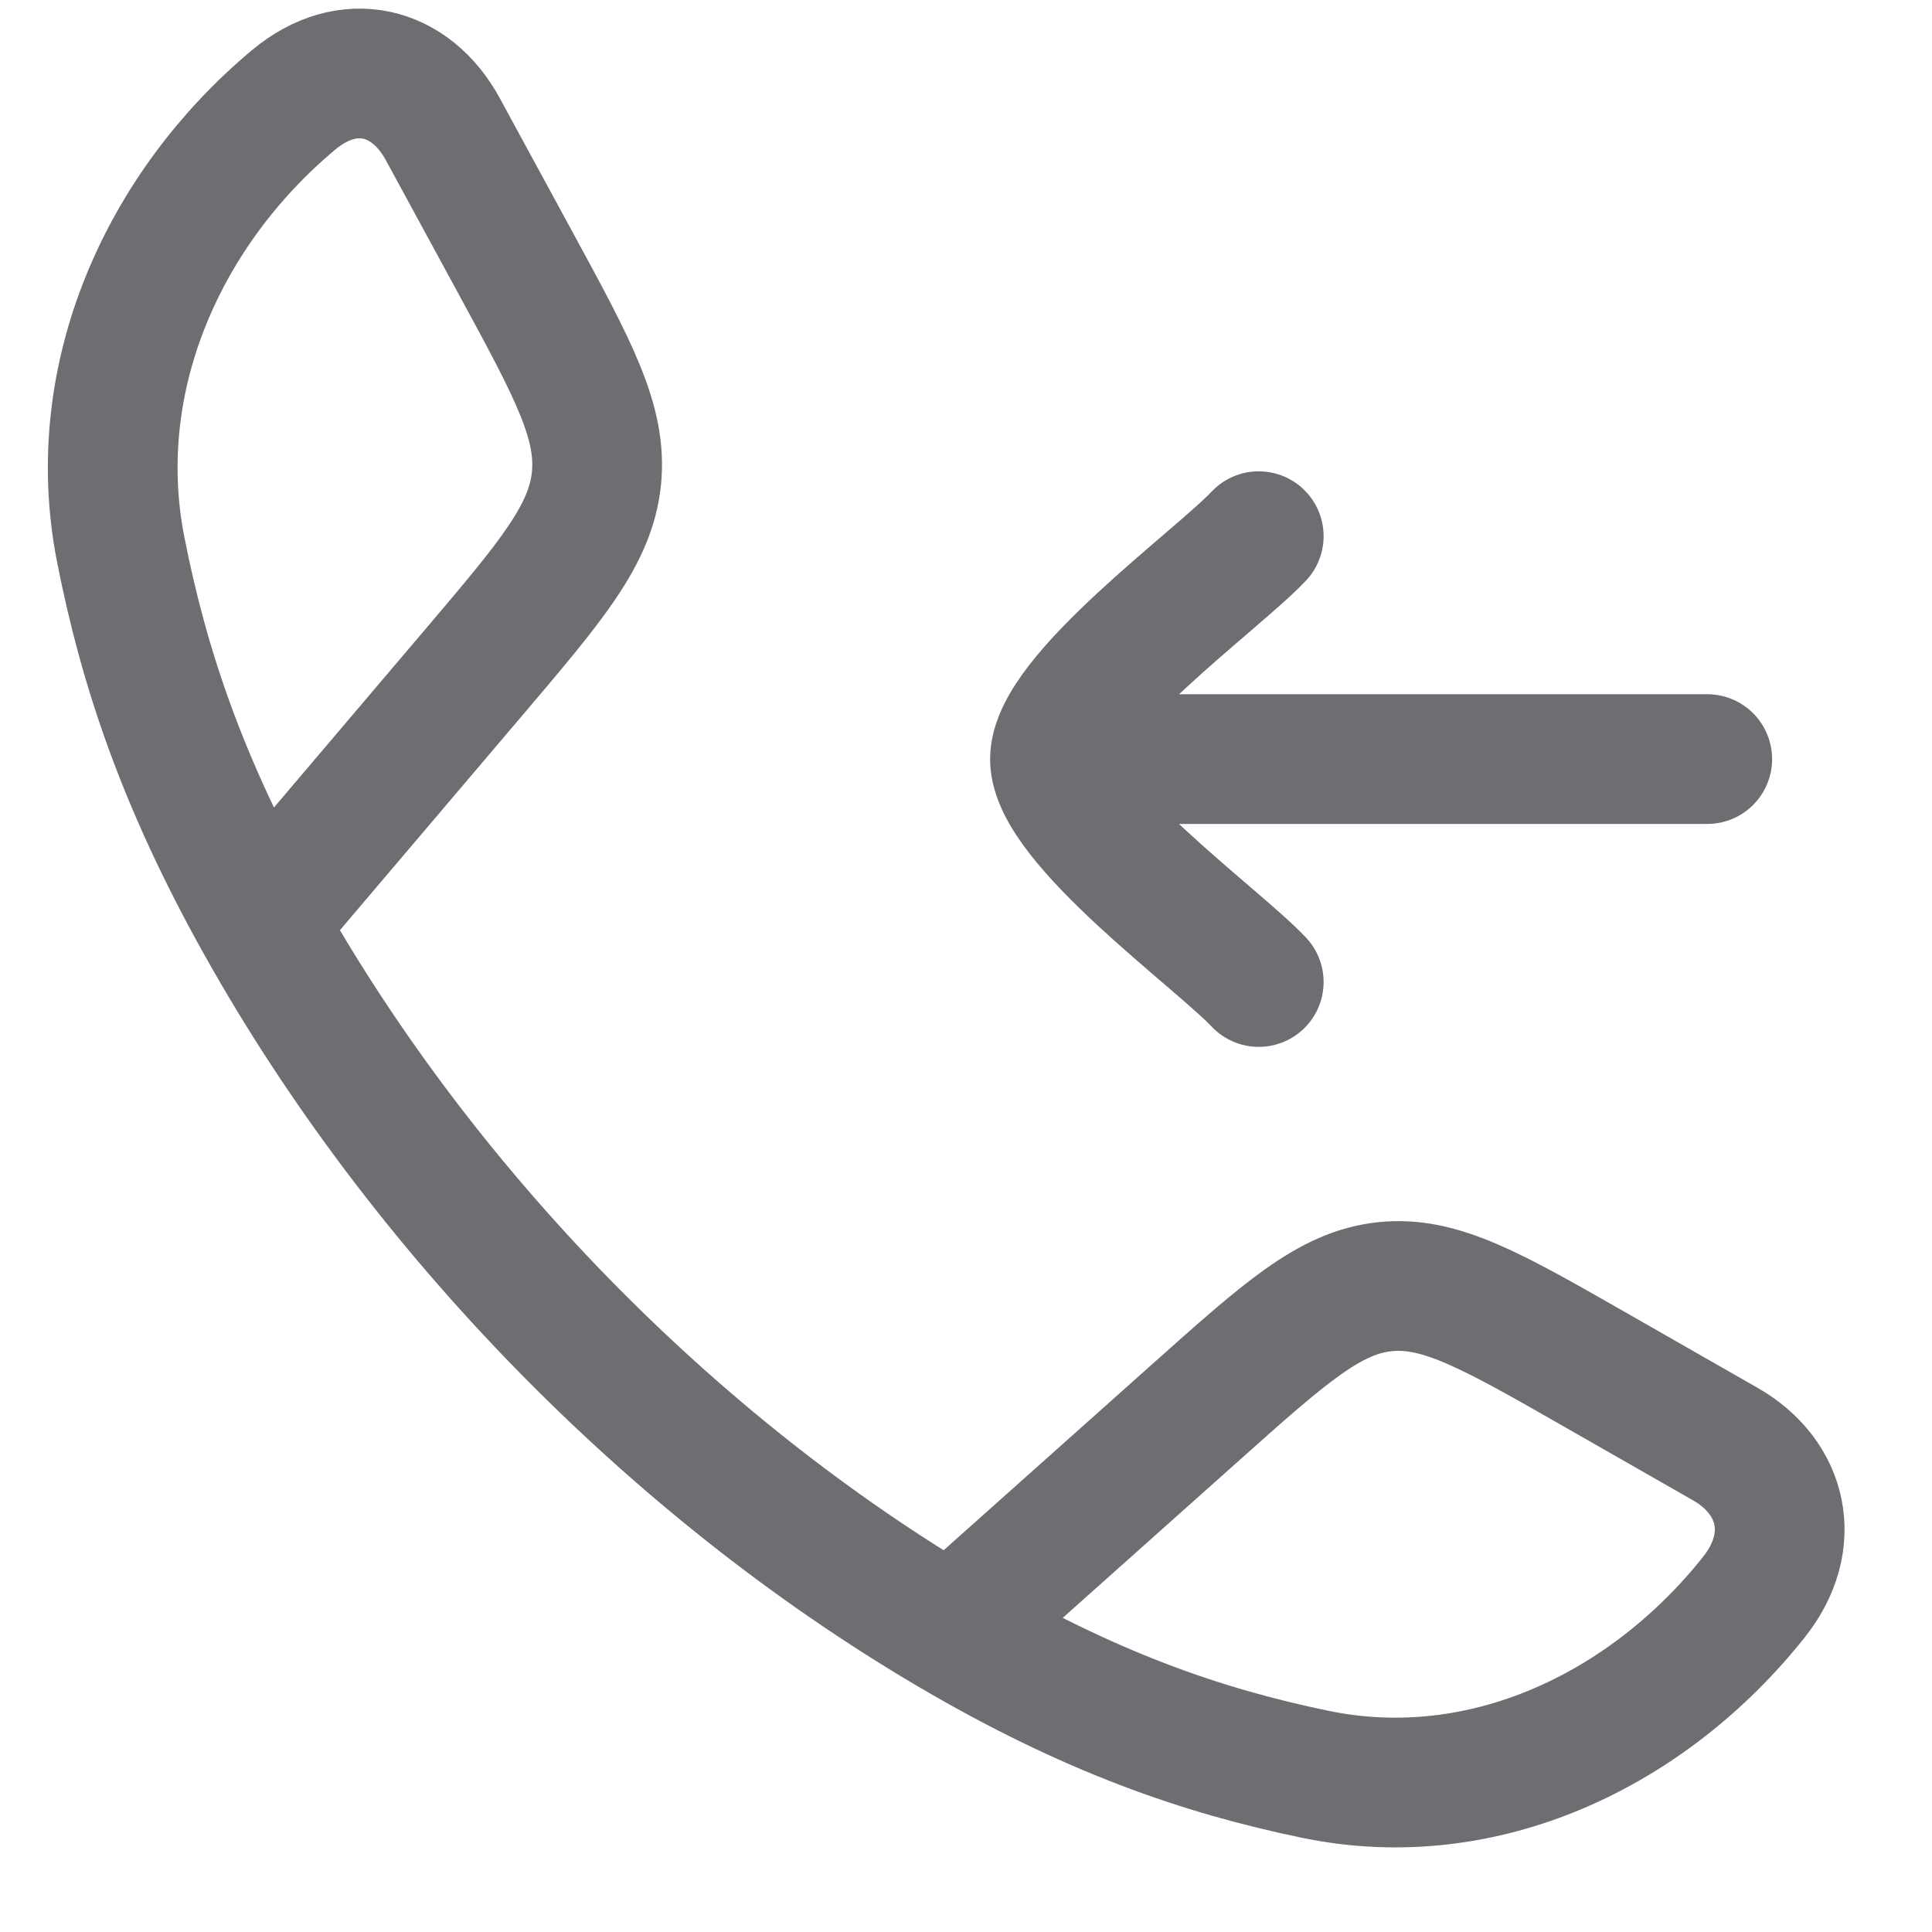 <svg width="21" height="21" viewBox="0 0 21 21" fill="none" xmlns="http://www.w3.org/2000/svg">
<path d="M2.836 10.033C1.977 8.498 1.562 7.244 1.312 5.973C0.942 4.094 1.789 2.257 3.191 1.086C3.783 0.591 4.463 0.76 4.813 1.404L5.604 2.859C6.231 4.013 6.545 4.589 6.483 5.201C6.42 5.812 5.998 6.31 5.152 7.306L2.836 10.033ZM2.836 10.033C4.574 13.141 7.303 15.94 10.337 17.724M10.337 17.724C11.835 18.605 13.058 19.03 14.297 19.286C16.131 19.666 17.922 18.798 19.064 17.36C19.547 16.753 19.382 16.056 18.754 15.697L17.335 14.886C16.21 14.243 15.647 13.922 15.051 13.986C14.455 14.049 13.969 14.483 12.998 15.35L10.337 17.724Z" stroke="#6E6E72" stroke-width="1.41" stroke-linejoin="round"/>
<path d="M11.467 8.251H18.557M11.467 8.251C11.467 8.93 13.234 10.198 13.682 10.674M11.467 8.251C11.467 7.573 13.234 6.305 13.682 5.828" stroke="#6E6E72" stroke-width="1.41" stroke-linecap="round" stroke-linejoin="round"/>
</svg>
